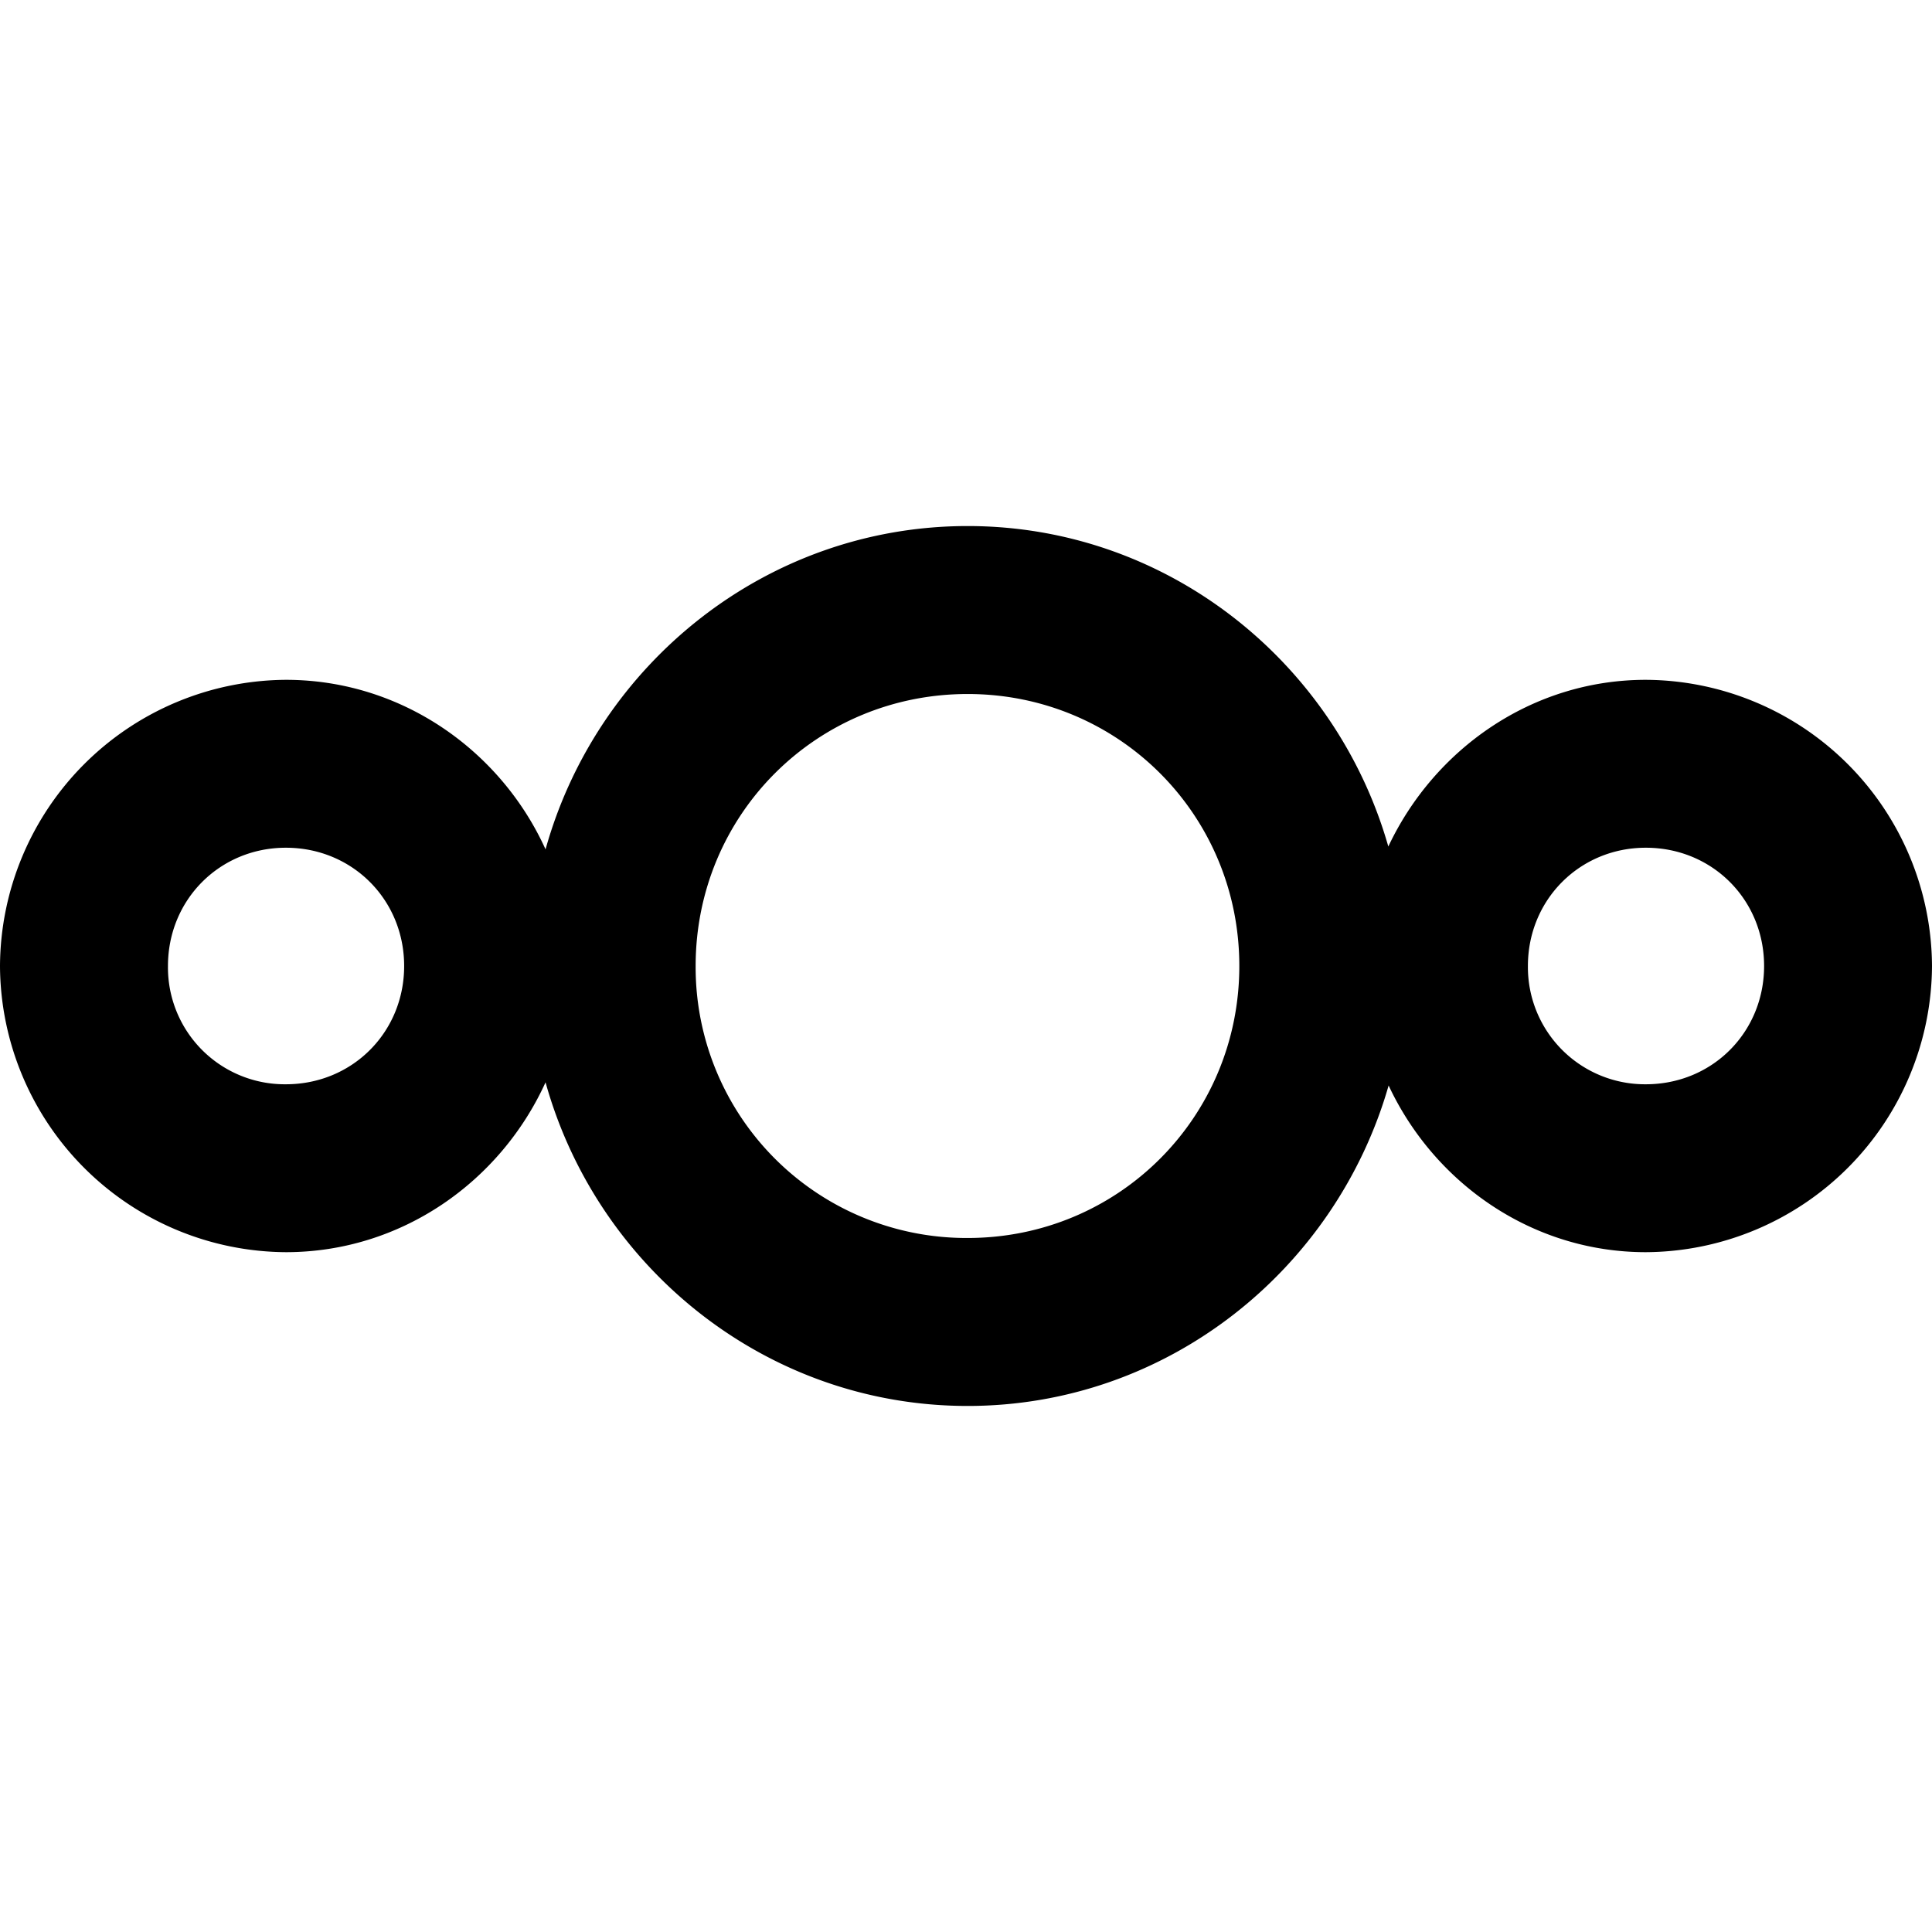 <svg xmlns="http://www.w3.org/2000/svg" viewBox="0 0 32 32" width="20" height="20"><path d="M16.027 8.713c-3.333 0-6.136 2.287-6.991 5.355-.744-1.641-2.391-2.808-4.301-2.808A4.765 4.765 0 000 16a4.764 4.764 0 004.735 4.74c1.911 0 3.552-1.167 4.301-2.813.855 3.073 3.657 5.36 6.991 5.36 3.312 0 6.099-2.26 6.973-5.308.755 1.615 2.375 2.761 4.26 2.761A4.765 4.765 0 0032 16a4.765 4.765 0 00-4.74-4.74c-1.885 0-3.505 1.147-4.265 2.761-.869-3.048-3.656-5.308-6.968-5.308zm0 2.782c2.5 0 4.5 2 4.5 4.505s-2 4.505-4.5 4.505A4.485 4.485 0 0111.522 16c0-2.505 2-4.505 4.505-4.505zM4.735 14.041c1.099 0 1.959.86 1.959 1.959s-.86 1.959-1.959 1.959A1.935 1.935 0 012.782 16c0-1.099.859-1.959 1.953-1.959zm22.525 0c1.1 0 1.959.86 1.959 1.959s-.859 1.959-1.959 1.959A1.94 1.94 0 0125.307 16c0-1.099.86-1.959 1.953-1.959z"/></svg>